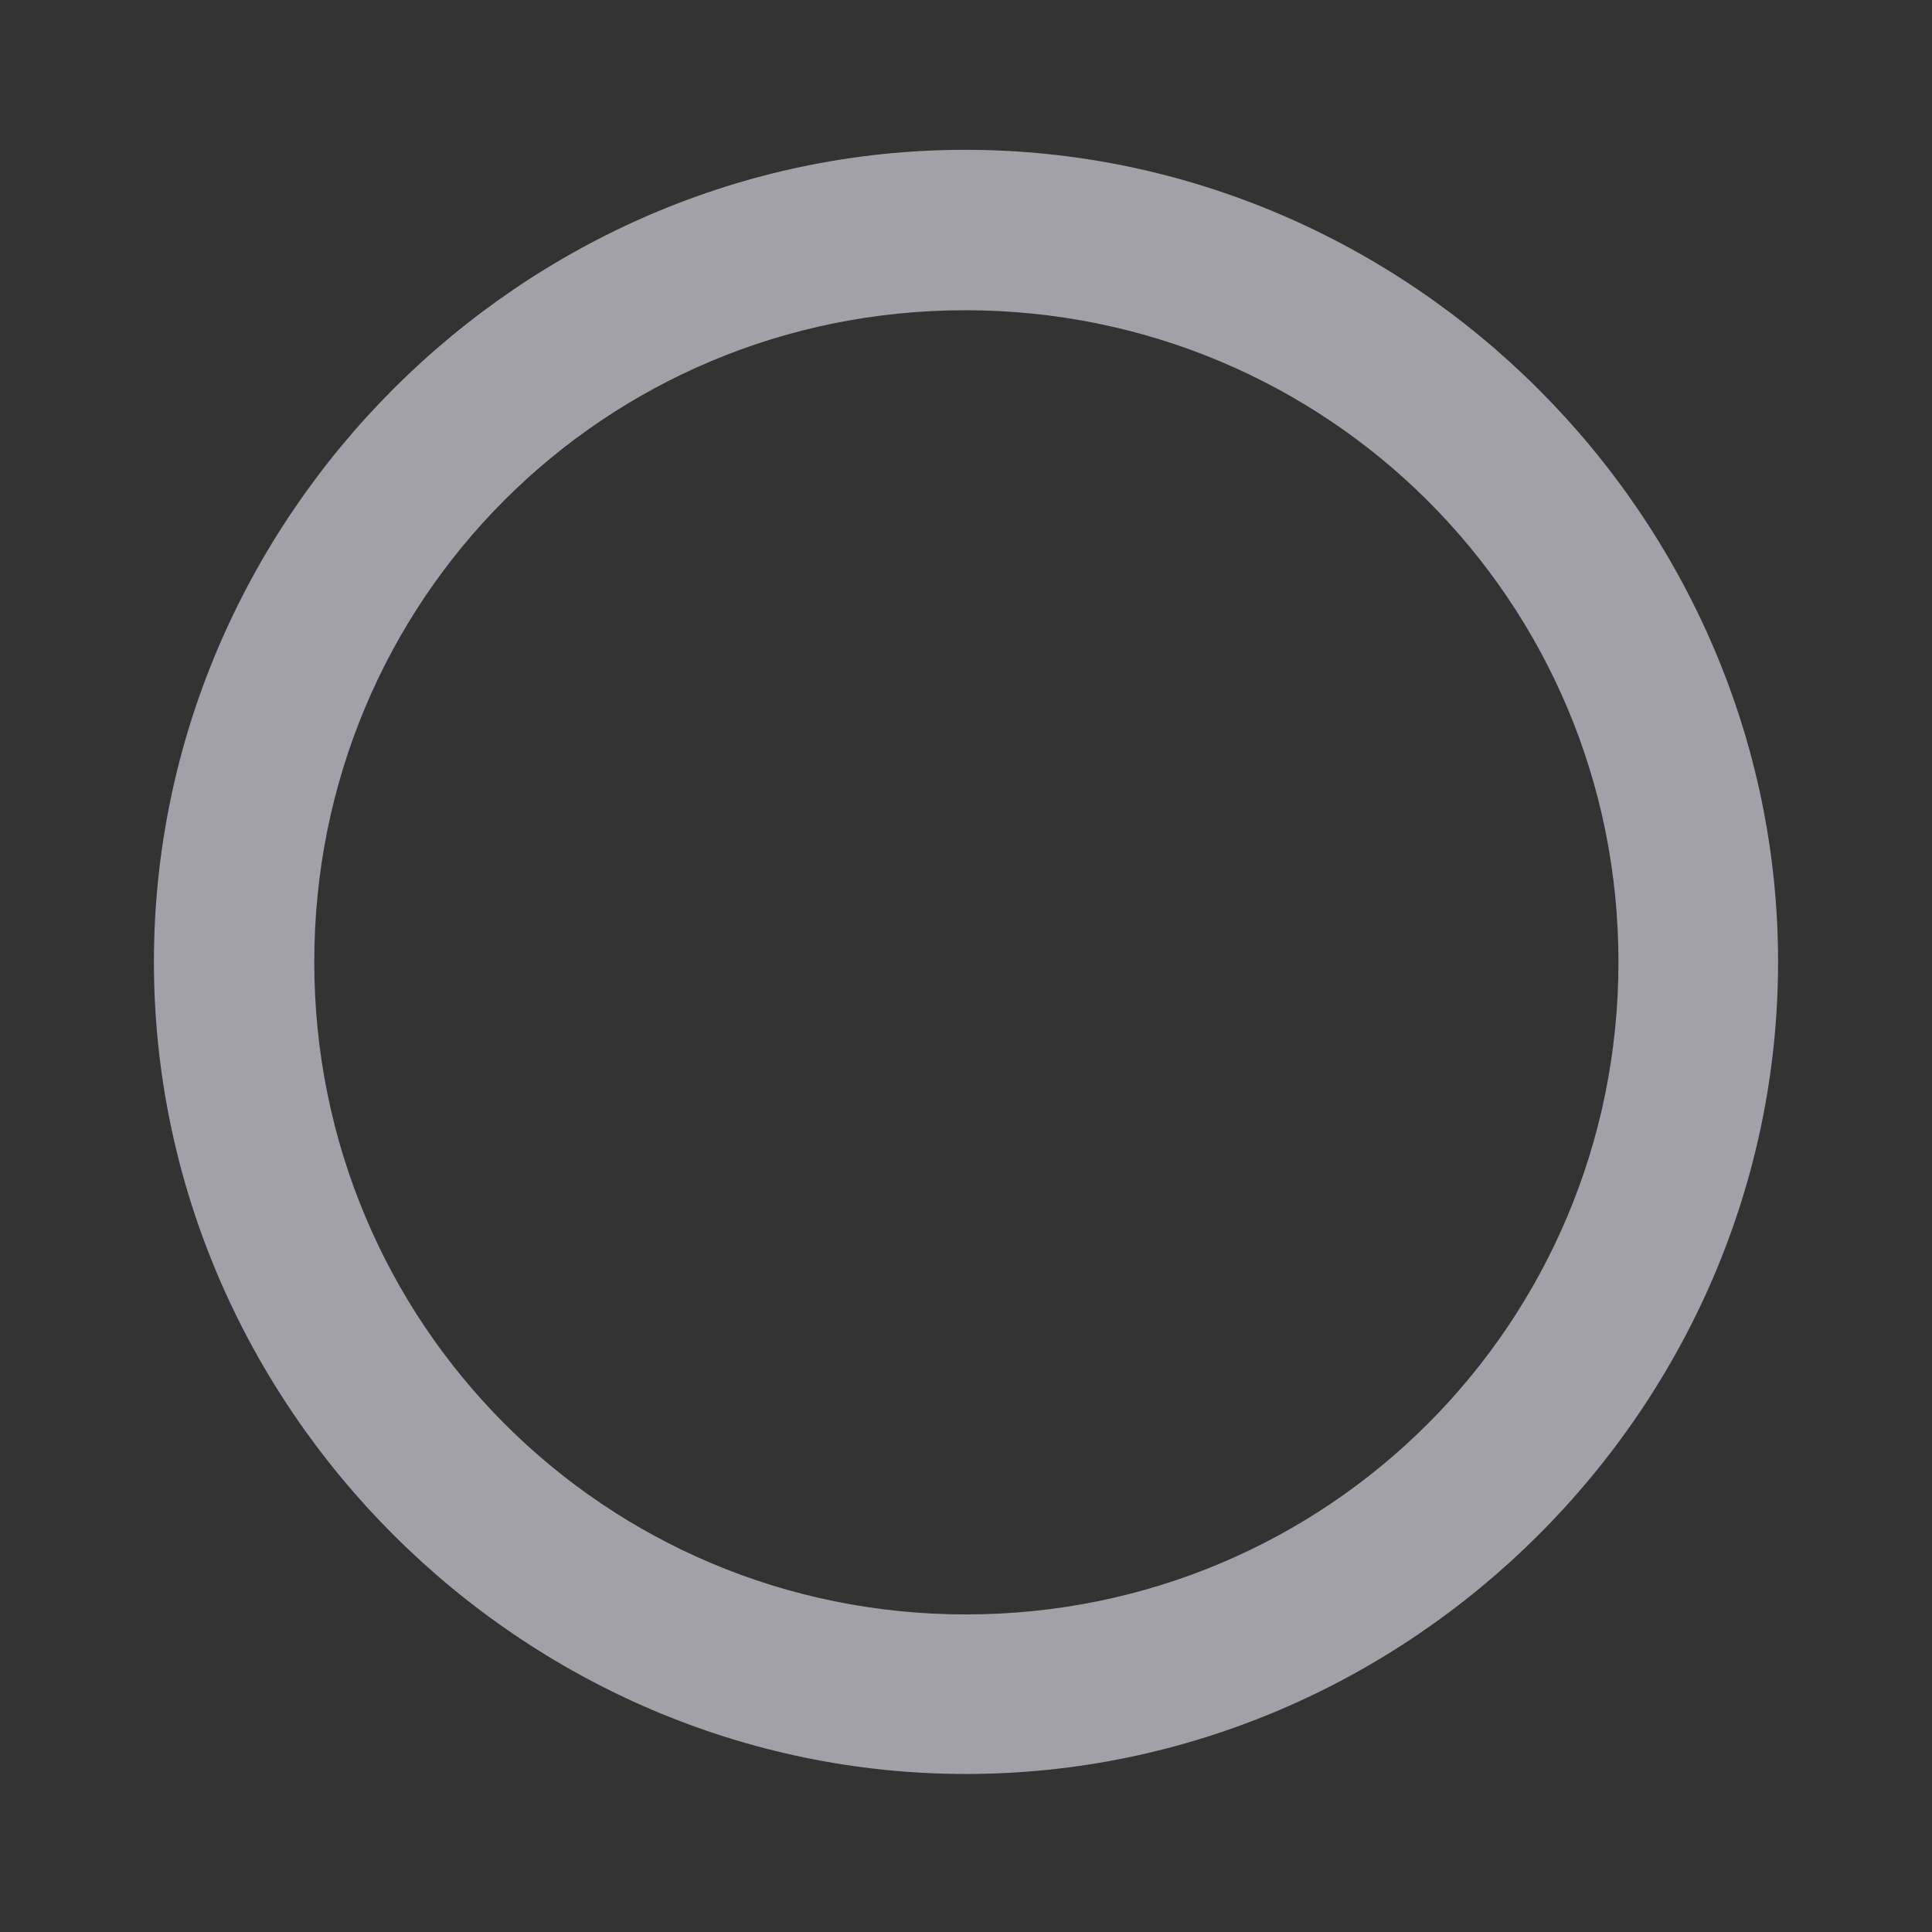 <svg width="24" height="24" viewBox="0 0 24 24" fill="none" xmlns="http://www.w3.org/2000/svg">
<rect x="0" y="0" width="24" height="24" fill="#333333" stroke="none"/>
<path d="M12 22.037C6.482 22.037 1.912 17.477 1.912 11.949C1.912 6.432 6.473 1.861 11.99 1.861C17.518 1.861 22.088 6.432 22.088 11.949C22.088 17.477 17.518 22.037 12 22.037ZM12 20.055C16.492 20.055 20.105 16.441 20.105 11.949C20.105 7.457 16.482 3.854 11.99 3.854C7.498 3.854 3.904 7.457 3.904 11.949C3.904 16.441 7.508 20.055 12 20.055Z" fill="#EBEBF5" fill-opacity="0.6"/>
</svg>
